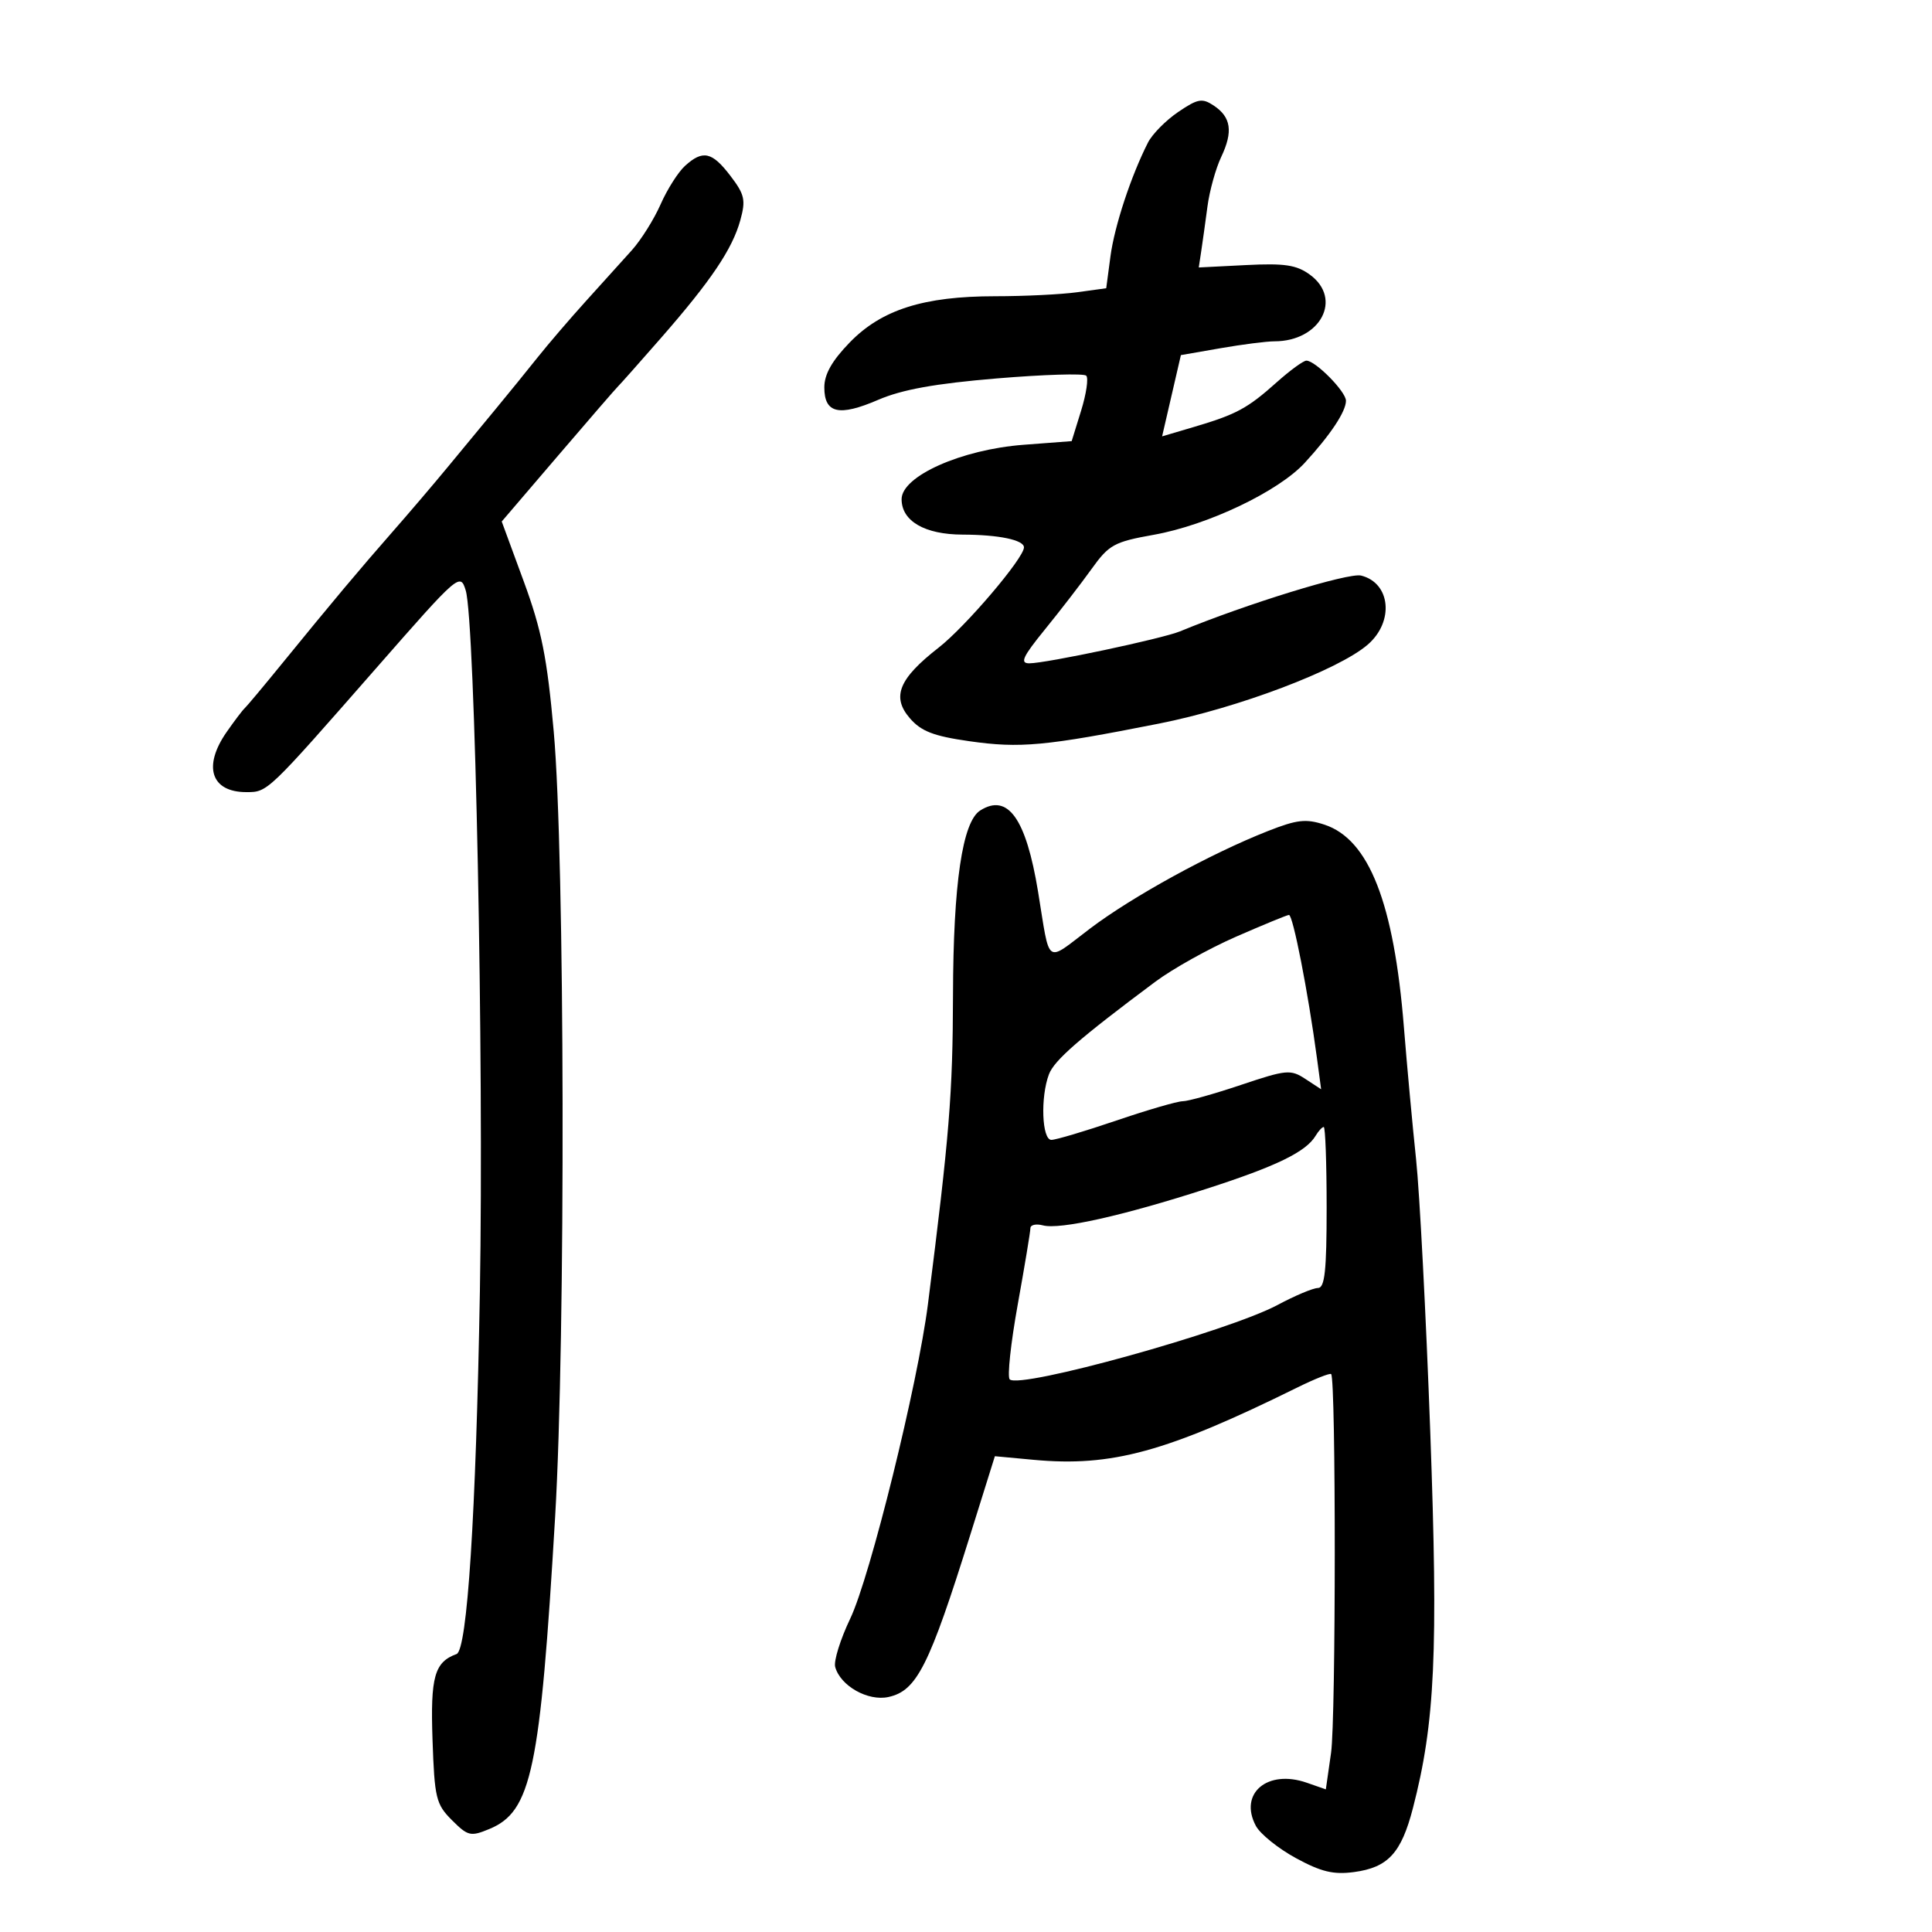 <svg xmlns="http://www.w3.org/2000/svg" width="300" height="300" viewBox="0 0 300 300" version="1.1">
	<path d="M 182.943 17.392 C 181.033 18.690, 178.927 20.821, 178.263 22.126 C 175.625 27.312, 173.056 35.100, 172.432 39.804 L 171.774 44.759 167.248 45.380 C 164.758 45.721, 159.040 46, 154.542 46 C 143.435 46, 136.893 48.077, 131.946 53.175 C 129.186 56.019, 128 58.116, 128 60.152 C 128 64.188, 130.270 64.714, 136.363 62.087 C 140.067 60.491, 145.195 59.564, 154.745 58.765 C 162.030 58.156, 168.296 57.962, 168.669 58.335 C 169.042 58.708, 168.686 61.148, 167.878 63.757 L 166.409 68.500 158.954 69.065 C 149.280 69.798, 140 73.935, 140 77.516 C 140 80.915, 143.588 82.998, 149.473 83.014 C 155.086 83.029, 159 83.843, 159 84.996 C 159 86.654, 149.933 97.308, 145.747 100.569 C 139.564 105.386, 138.413 108.210, 141.281 111.526 C 143.038 113.558, 144.956 114.300, 150.500 115.091 C 158.403 116.220, 162.272 115.860, 180 112.353 C 192.221 109.935, 207.802 104.041, 212.368 100.109 C 216.514 96.538, 215.946 90.527, 211.354 89.374 C 209.415 88.887, 193.556 93.773, 183.232 98.037 C 180.490 99.169, 162.427 103, 159.829 103 C 158.333 103, 158.799 101.990, 162.248 97.750 C 164.598 94.862, 167.854 90.642, 169.484 88.370 C 172.210 84.572, 172.988 84.144, 179.173 83.038 C 187.550 81.541, 198.512 76.315, 202.599 71.870 C 206.591 67.529, 209 63.900, 209 62.230 C 209 60.804, 204.262 56, 202.857 56 C 202.389 56, 200.317 57.510, 198.253 59.356 C 193.719 63.410, 191.986 64.348, 185.476 66.273 L 180.452 67.758 181.910 61.450 L 183.368 55.141 189.516 54.071 C 192.897 53.482, 196.669 53, 197.898 53 C 205.037 53, 208.540 46.396, 203.391 42.645 C 201.320 41.136, 199.470 40.859, 193.494 41.160 L 186.144 41.532 186.525 39.016 C 186.734 37.632, 187.171 34.503, 187.494 32.063 C 187.818 29.623, 188.778 26.163, 189.627 24.374 C 191.497 20.433, 191.168 18.181, 188.458 16.386 C 186.668 15.200, 185.988 15.324, 182.943 17.392 M 106.374 25.750 C 105.311 26.712, 103.603 29.403, 102.578 31.730 C 101.553 34.056, 99.541 37.264, 98.107 38.859 C 96.673 40.453, 93.475 43.996, 91 46.732 C 88.525 49.468, 85.150 53.401, 83.500 55.473 C 81.850 57.545, 78.925 61.145, 77 63.473 C 75.075 65.801, 71.700 69.887, 69.500 72.552 C 67.300 75.218, 63.475 79.705, 61 82.523 C 55.910 88.321, 51.498 93.582, 43.829 103 C 40.919 106.575, 38.282 109.725, 37.970 110 C 37.659 110.275, 36.413 111.919, 35.202 113.654 C 31.466 119.006, 32.767 123, 38.245 123 C 41.570 123, 41.455 123.109, 58.477 103.680 C 71.248 89.102, 71.468 88.912, 72.317 91.683 C 73.770 96.430, 75.147 164.528, 74.517 200.500 C 73.910 235.204, 72.557 256.232, 70.894 256.839 C 67.462 258.092, 66.824 260.363, 67.161 270.139 C 67.475 279.229, 67.699 280.157, 70.175 282.632 C 72.659 285.114, 73.074 285.212, 75.978 284.009 C 82.536 281.293, 83.875 274.939, 86.202 235.500 C 87.845 207.646, 87.712 132.840, 85.984 113.603 C 84.948 102.063, 84.099 97.817, 81.313 90.239 L 77.908 80.979 86.668 70.739 C 91.485 65.108, 95.669 60.275, 95.964 60 C 96.260 59.725, 99.256 56.350, 102.621 52.500 C 110.410 43.589, 113.719 38.679, 114.958 34.190 C 115.823 31.058, 115.633 30.207, 113.421 27.308 C 110.563 23.560, 109.139 23.245, 106.374 25.750 M 152.202 125.854 C 149.439 127.607, 148.024 137.203, 147.981 154.500 C 147.942 169.887, 147.424 176.275, 144.091 202.500 C 142.509 214.943, 135.117 244.860, 132.023 251.339 C 130.489 254.551, 129.438 257.926, 129.687 258.839 C 130.490 261.785, 134.781 264.207, 137.960 263.509 C 142.357 262.543, 144.272 258.747, 150.669 238.310 L 154.484 226.120 160.492 226.679 C 172.627 227.806, 181.148 225.471, 201.430 215.459 C 204.141 214.121, 206.512 213.179, 206.700 213.367 C 207.455 214.121, 207.443 266.895, 206.687 272.176 L 205.875 277.852 202.920 276.822 C 196.803 274.690, 192.319 278.491, 195.013 283.525 C 195.686 284.782, 198.479 287.032, 201.221 288.523 C 205.145 290.659, 207.064 291.121, 210.249 290.693 C 215.531 289.985, 217.588 287.753, 219.397 280.768 C 222.837 267.485, 223.338 256.619, 222.090 222.348 C 221.432 204.281, 220.441 185.225, 219.887 180 C 219.333 174.775, 218.482 165.550, 217.997 159.500 C 216.452 140.225, 212.575 130.335, 205.673 128.057 C 202.791 127.106, 201.411 127.261, 196.877 129.046 C 187.982 132.549, 175.882 139.183, 169.258 144.190 C 162.208 149.519, 163.109 150.160, 161.189 138.454 C 159.324 127.086, 156.500 123.127, 152.202 125.854 M 191.892 145.468 C 187.708 147.298, 182.083 150.439, 179.392 152.446 C 167.643 161.210, 163.710 164.632, 162.883 166.808 C 161.537 170.349, 161.781 177, 163.258 177 C 163.950 177, 168.485 175.650, 173.336 174 C 178.187 172.350, 182.829 171, 183.652 171 C 184.474 171, 188.545 169.860, 192.697 168.466 C 199.760 166.095, 200.404 166.035, 202.695 167.536 L 205.144 169.140 204.498 164.320 C 203.128 154.095, 200.763 142.003, 200.146 142.069 C 199.791 142.108, 196.076 143.637, 191.892 145.468 M 204.300 176.343 C 202.802 178.857, 198.237 181.080, 187.361 184.589 C 174.370 188.782, 164.593 190.968, 161.940 190.274 C 160.873 189.995, 160 190.193, 160 190.714 C 160 191.235, 159.115 196.568, 158.034 202.564 C 156.952 208.561, 156.391 213.791, 156.786 214.186 C 158.329 215.729, 190.758 206.719, 198.399 202.625 C 201.093 201.181, 203.906 200, 204.649 200 C 205.712 200, 206 197.332, 206 187.500 C 206 180.625, 205.797 175, 205.550 175 C 205.302 175, 204.740 175.604, 204.300 176.343" stroke="none" fill="black" fill-rule="evenodd"/>
</svg>